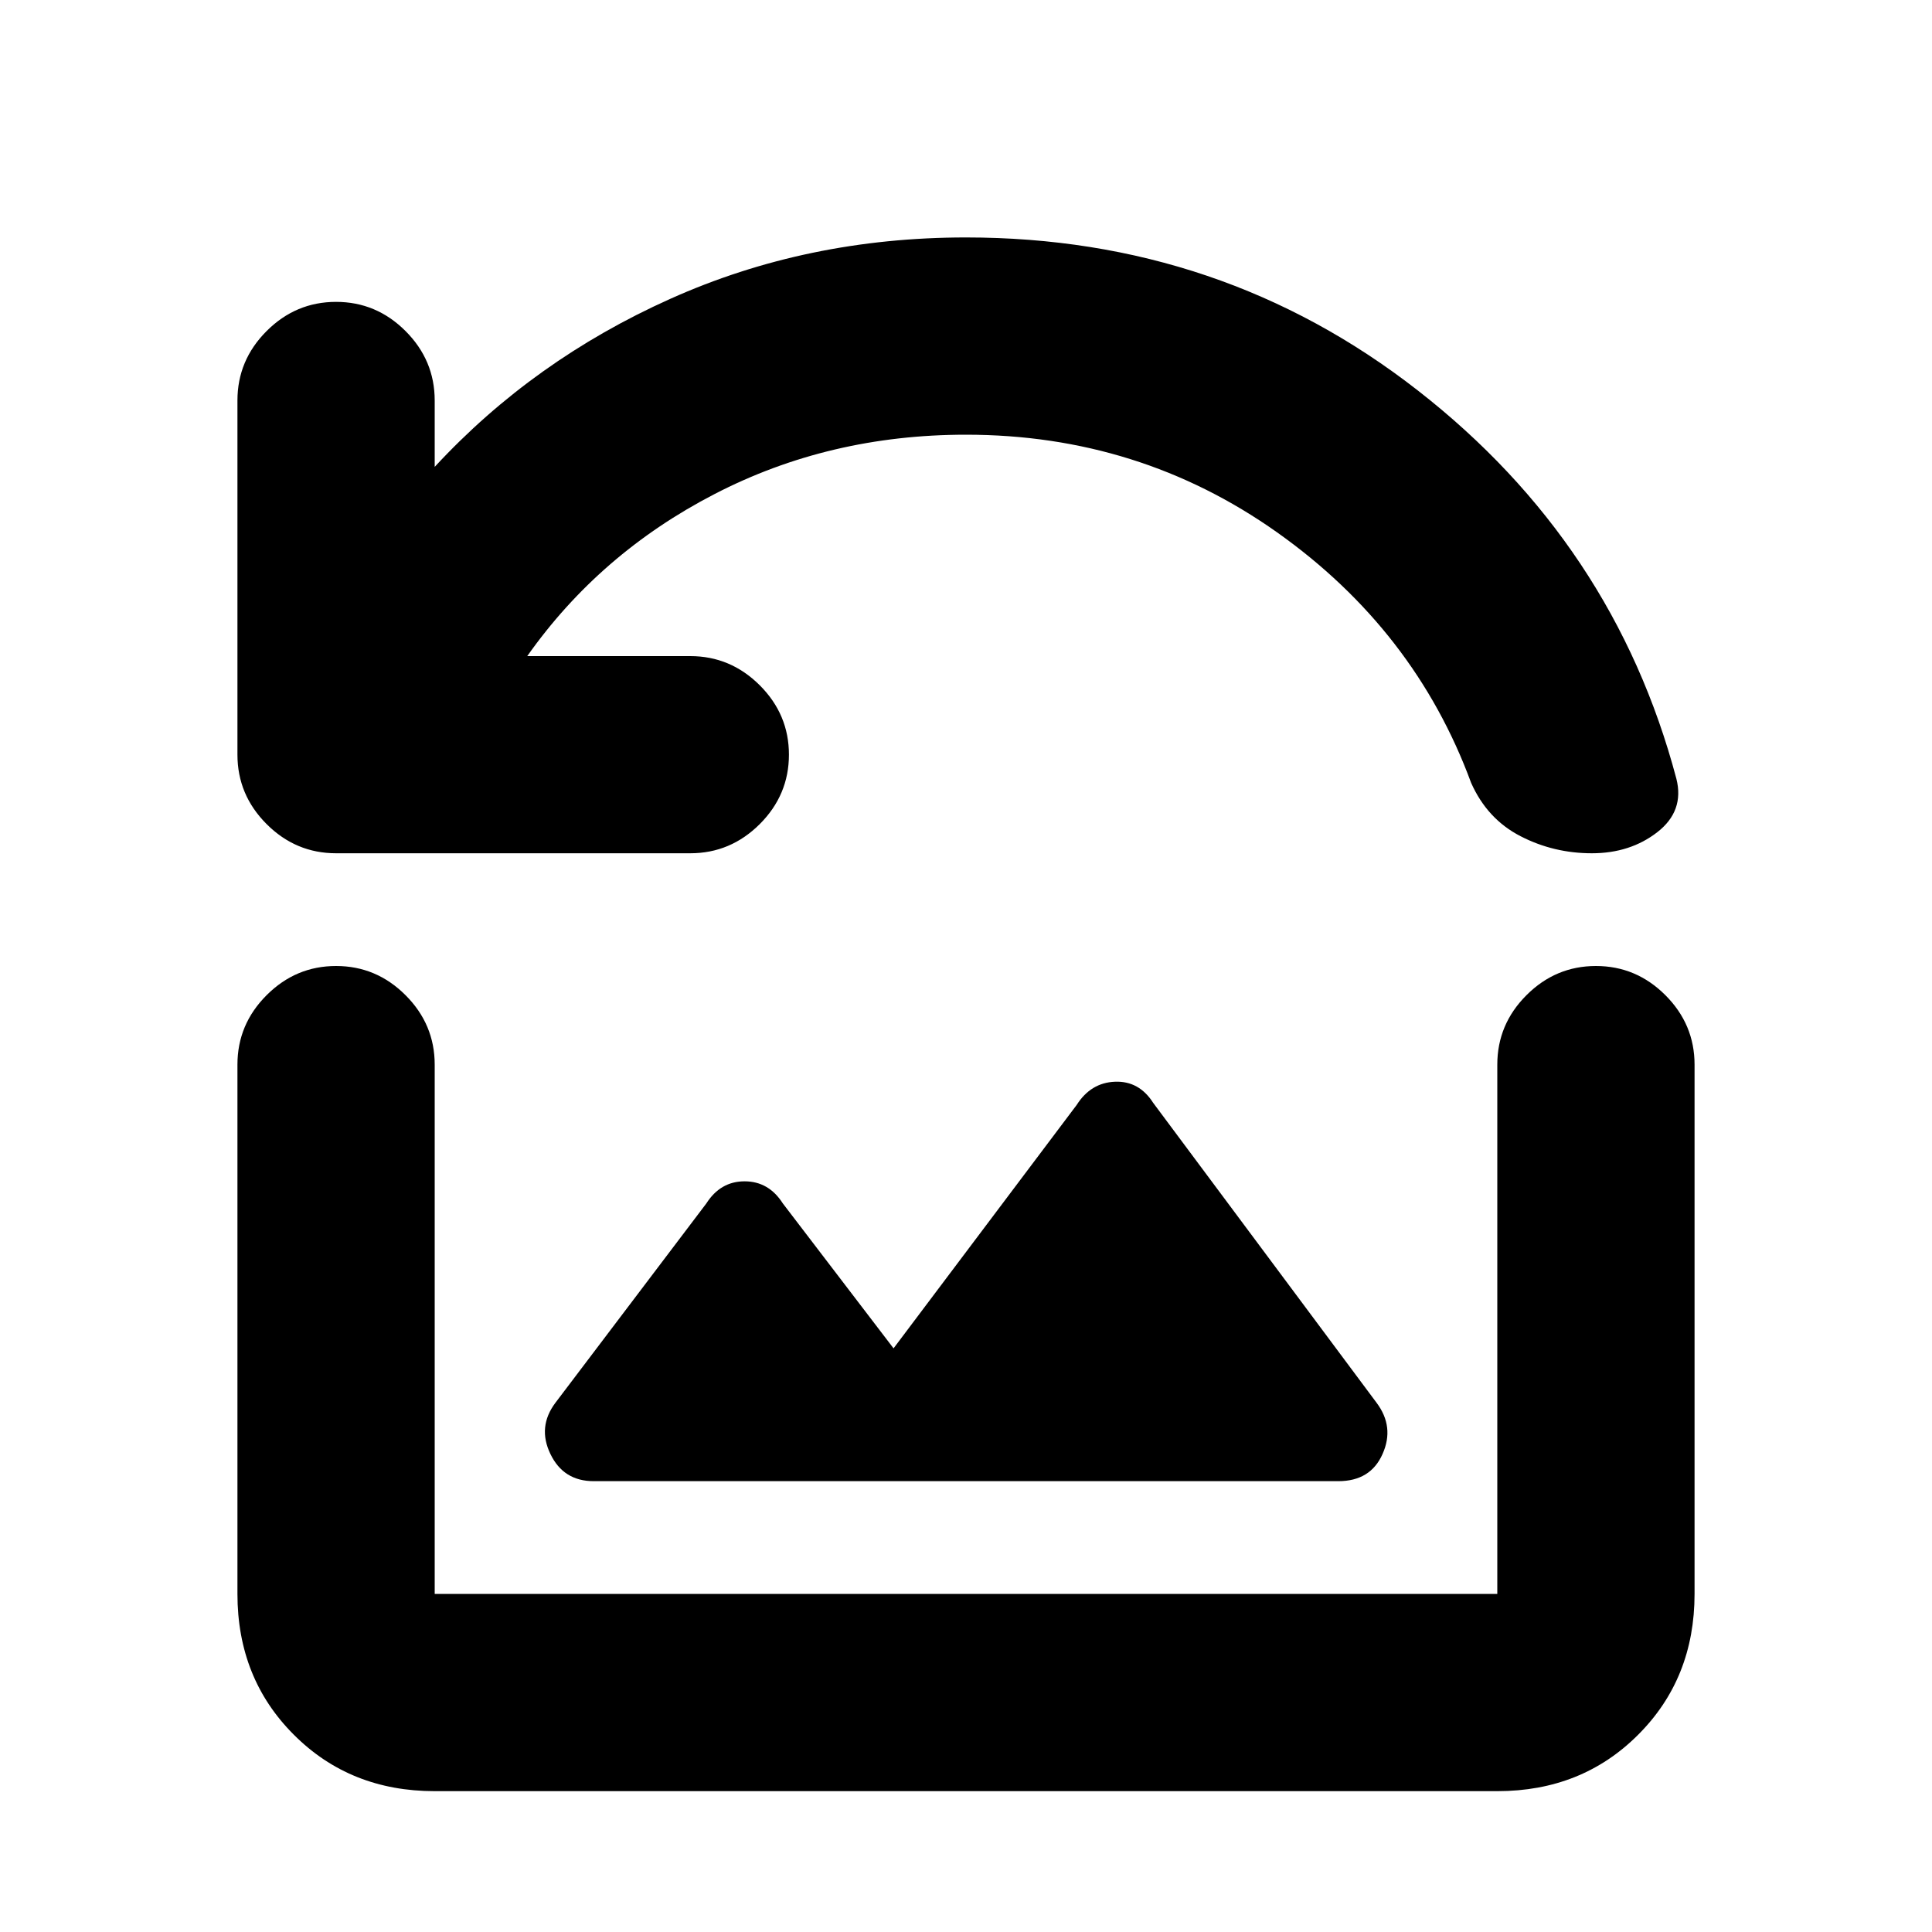<svg xmlns="http://www.w3.org/2000/svg" height="20" width="20"><path d="M7.146 8.833H3.479q-.417 0-.719-.302t-.302-.719V4.146q0-.417.302-.719t.719-.302q.417 0 .719.302t.302.719v.687q1.021-1.104 2.438-1.739Q8.354 2.458 10 2.458q2.646 0 4.677 1.584 2.031 1.583 2.677 4.02.084.334-.198.553-.281.218-.677.218t-.739-.177q-.344-.177-.511-.552-.583-1.583-2.01-2.594Q11.792 4.5 10 4.5q-1.417 0-2.604.615-1.188.614-1.938 1.677h1.688q.416 0 .719.302.302.302.302.718 0 .417-.302.719-.303.302-.719.302Zm-1 6.5h7.708q.334 0 .458-.281.126-.281-.062-.531l-2.312-3.104q-.146-.229-.396-.219-.25.01-.396.24l-1.896 2.52-1.146-1.5q-.146-.229-.396-.229t-.396.229L5.75 14.521q-.188.25-.052.531.135.281.448.281ZM4.5 18.542q-.875 0-1.458-.584-.584-.583-.584-1.458v-5.479q0-.417.302-.719T3.479 10q.417 0 .719.302t.302.719V16.5h11v-5.479q0-.417.302-.719t.719-.302q.417 0 .719.302t.302.719V16.5q0 .875-.584 1.458-.583.584-1.458.584Z"/></svg>